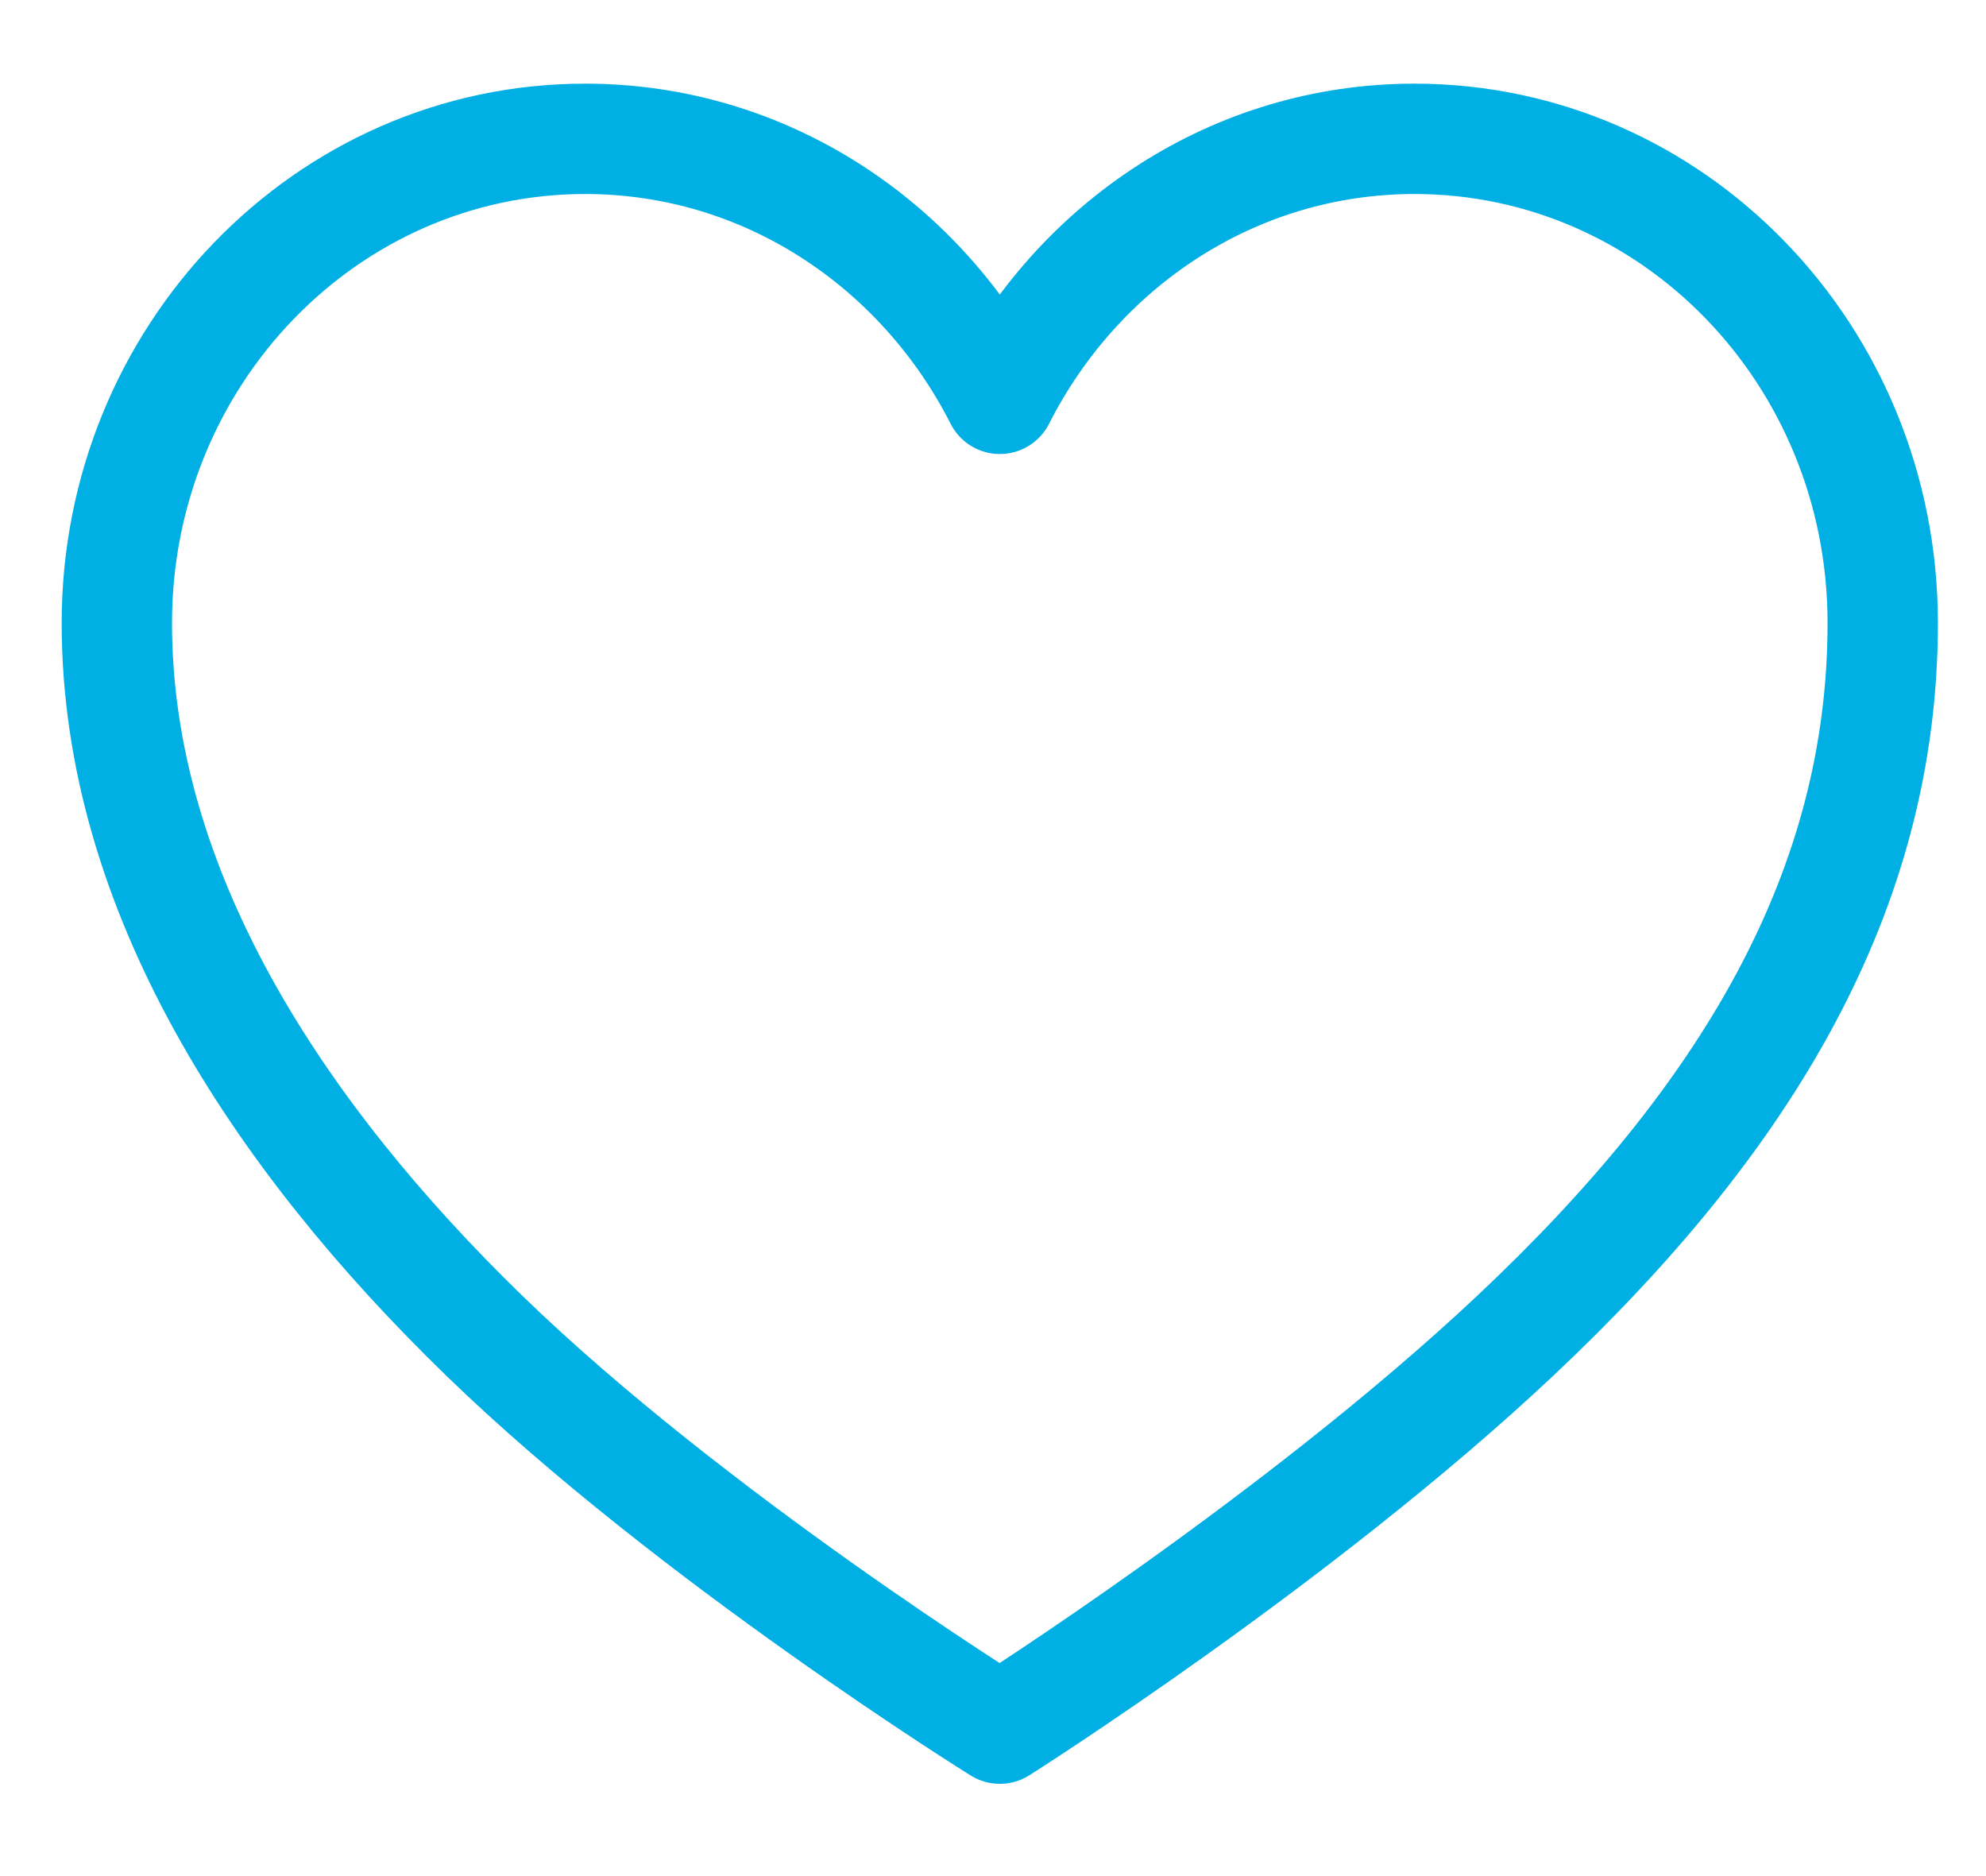 <svg width="18" height="17" viewBox="0 0 18 17" fill="none" xmlns="http://www.w3.org/2000/svg">
<path d="M12.82 1.258C11.184 1.258 9.771 2.216 9.062 3.614C8.352 2.216 6.939 1.258 5.303 1.258C2.958 1.258 1.059 3.225 1.059 5.645C1.059 8.065 2.513 10.283 4.392 12.106C6.271 13.928 9.062 15.664 9.062 15.664C9.062 15.664 11.762 13.957 13.731 12.106C15.832 10.132 17.064 8.072 17.064 5.645C17.064 3.218 15.165 1.258 12.82 1.258Z" stroke="#00AFE3" stroke-linecap="round" stroke-linejoin="round"/>
</svg>
